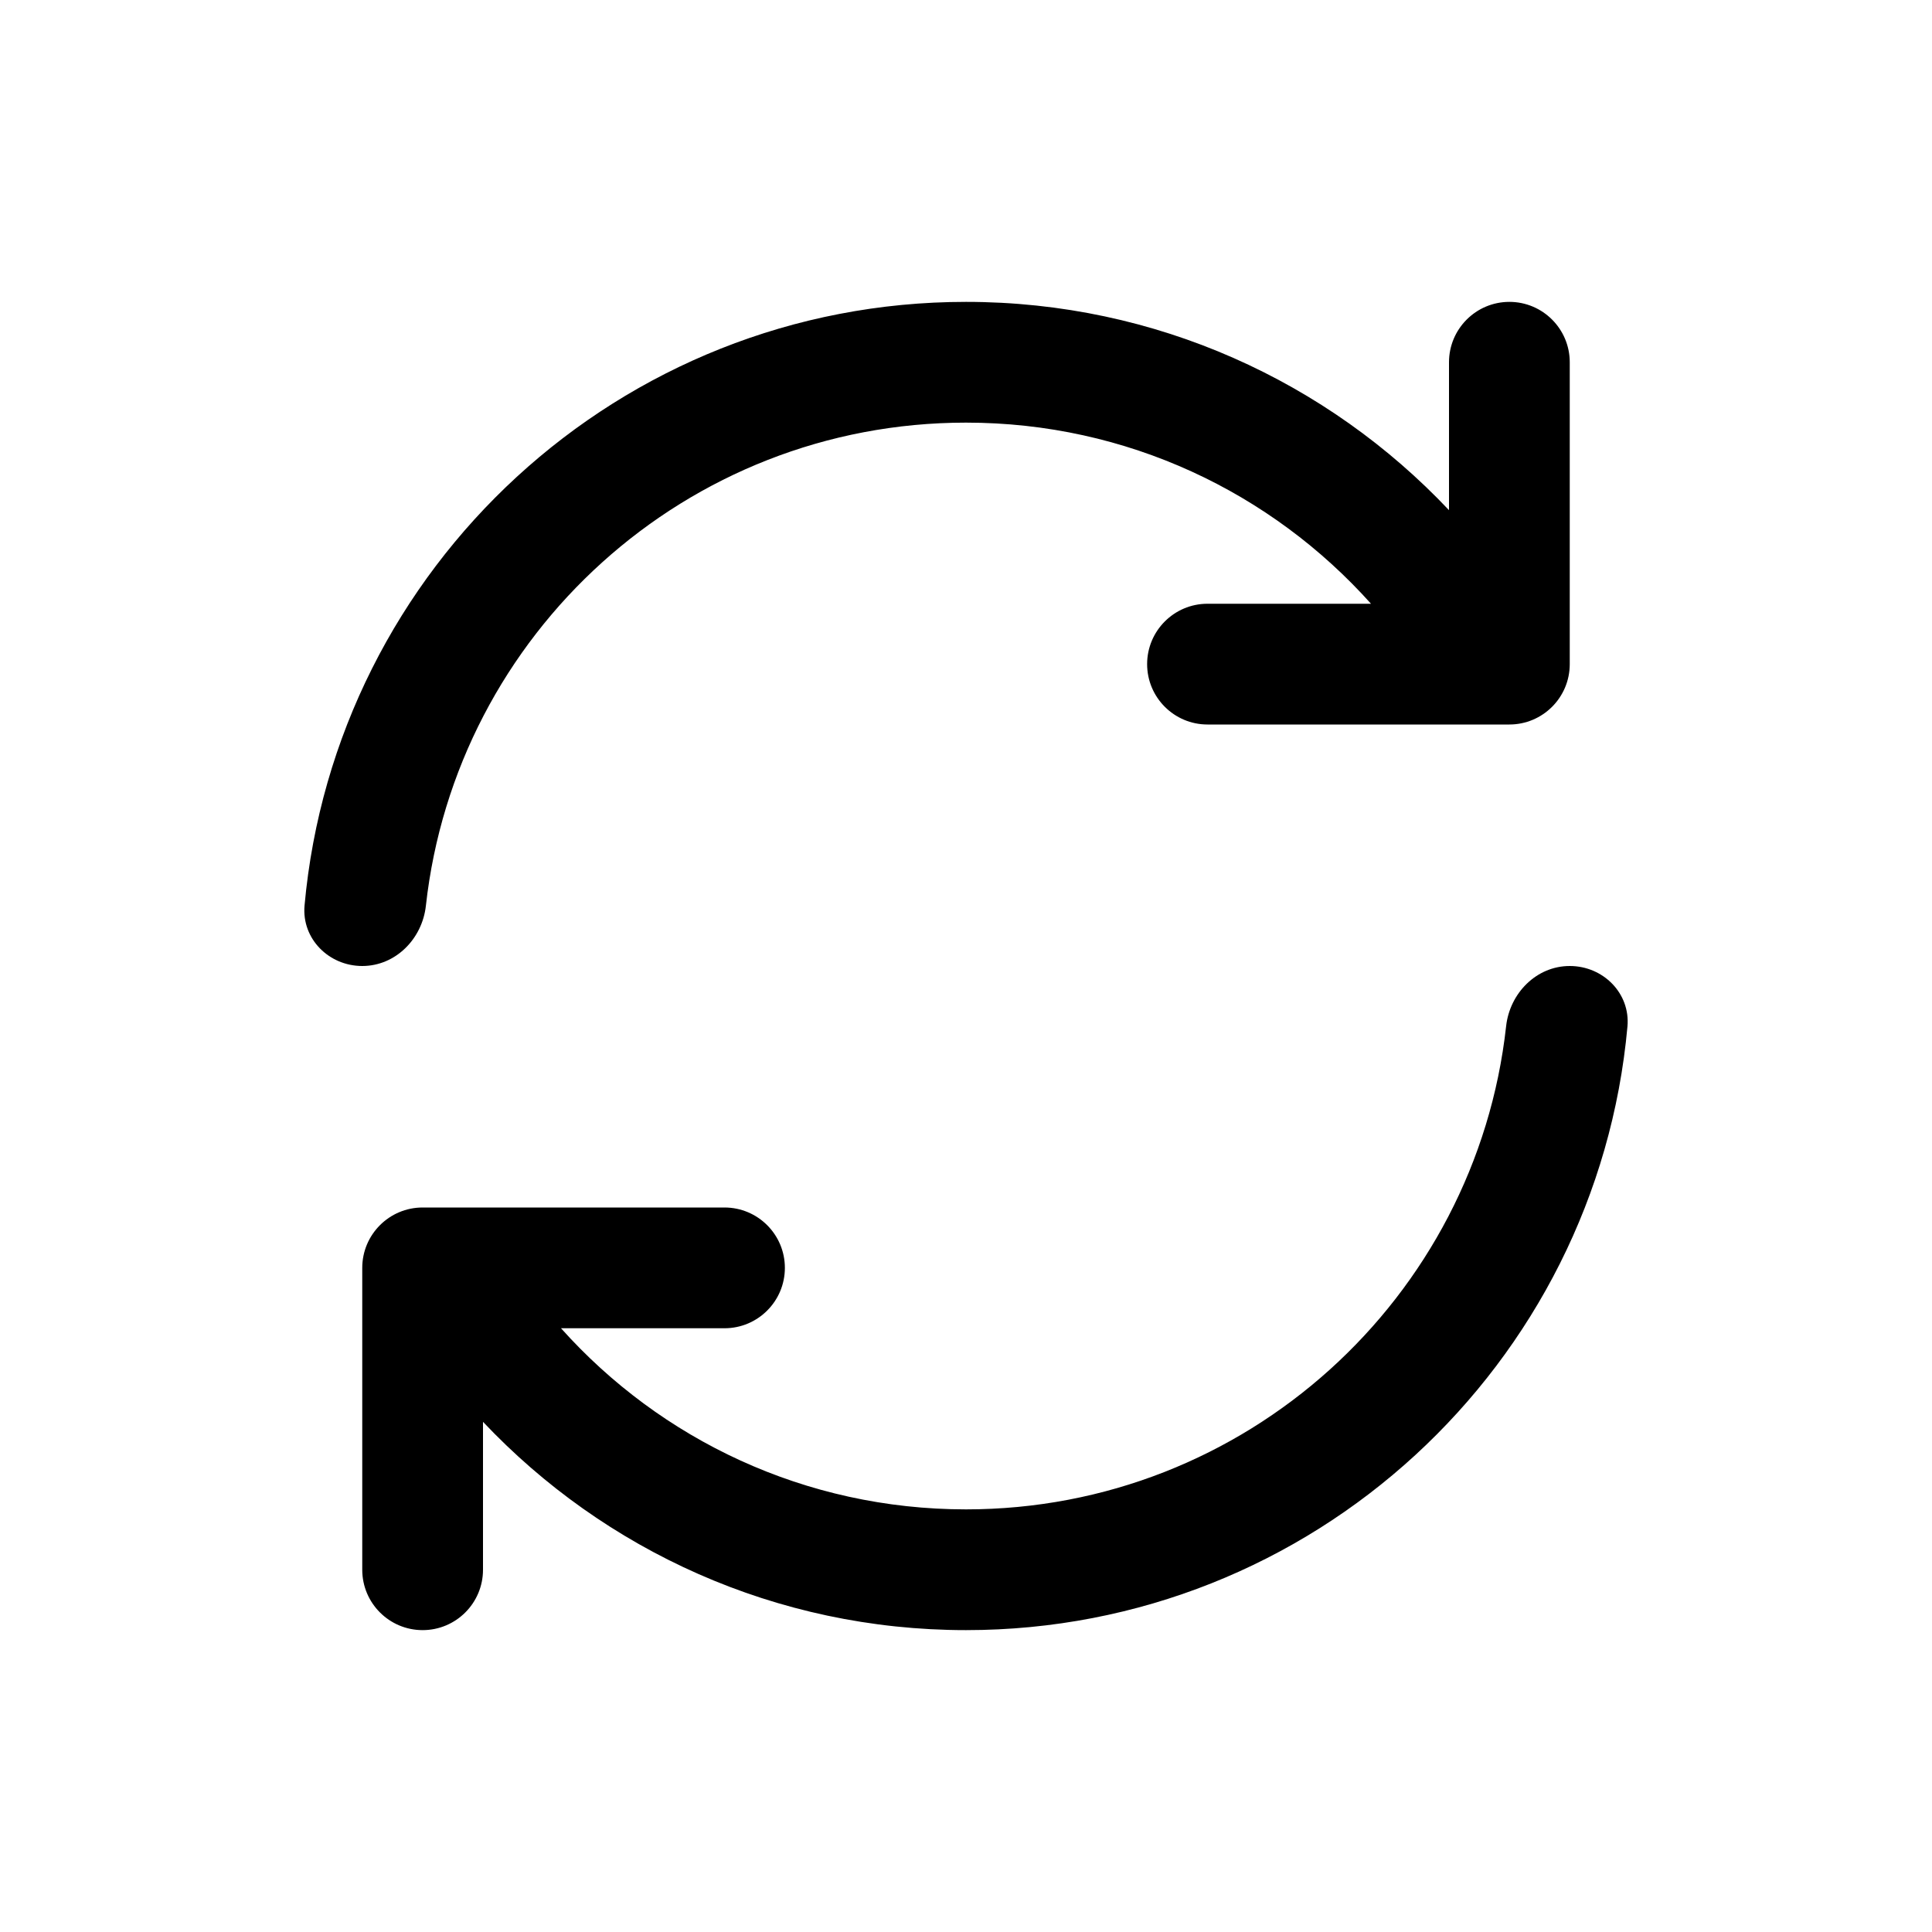 <svg width="16" height="16" viewBox="0 0 16 16" fill="none" xmlns="http://www.w3.org/2000/svg">
<path fill-rule="evenodd" clip-rule="evenodd" d="M3.527 7.501C3.776 5.25 5.683 3.5 8 3.5C9.333 3.5 10.53 4.079 11.354 5H10C9.724 5 9.5 5.224 9.5 5.5C9.5 5.776 9.724 6 10 6H12.5C12.776 6 13 5.776 13 5.5V3C13 2.724 12.776 2.5 12.5 2.5C12.224 2.5 12 2.724 12 3V4.225C10.997 3.163 9.576 2.5 8 2.5C5.131 2.5 2.775 4.697 2.522 7.5C2.498 7.775 2.724 8 3 8C3.276 8 3.497 7.775 3.527 7.501ZM4.646 11H6C6.276 11 6.5 10.776 6.5 10.5C6.5 10.224 6.276 10 6 10H3.5C3.224 10 3 10.224 3 10.5V13C3 13.276 3.224 13.5 3.5 13.5C3.776 13.5 4 13.276 4 13V11.775C5.003 12.837 6.424 13.5 8 13.5C10.869 13.5 13.225 11.303 13.478 8.5C13.502 8.225 13.276 8 13 8C12.724 8 12.503 8.225 12.473 8.499C12.224 10.75 10.316 12.5 8 12.5C6.667 12.5 5.47 11.921 4.646 11Z" fill="currentColor" />
</svg>
